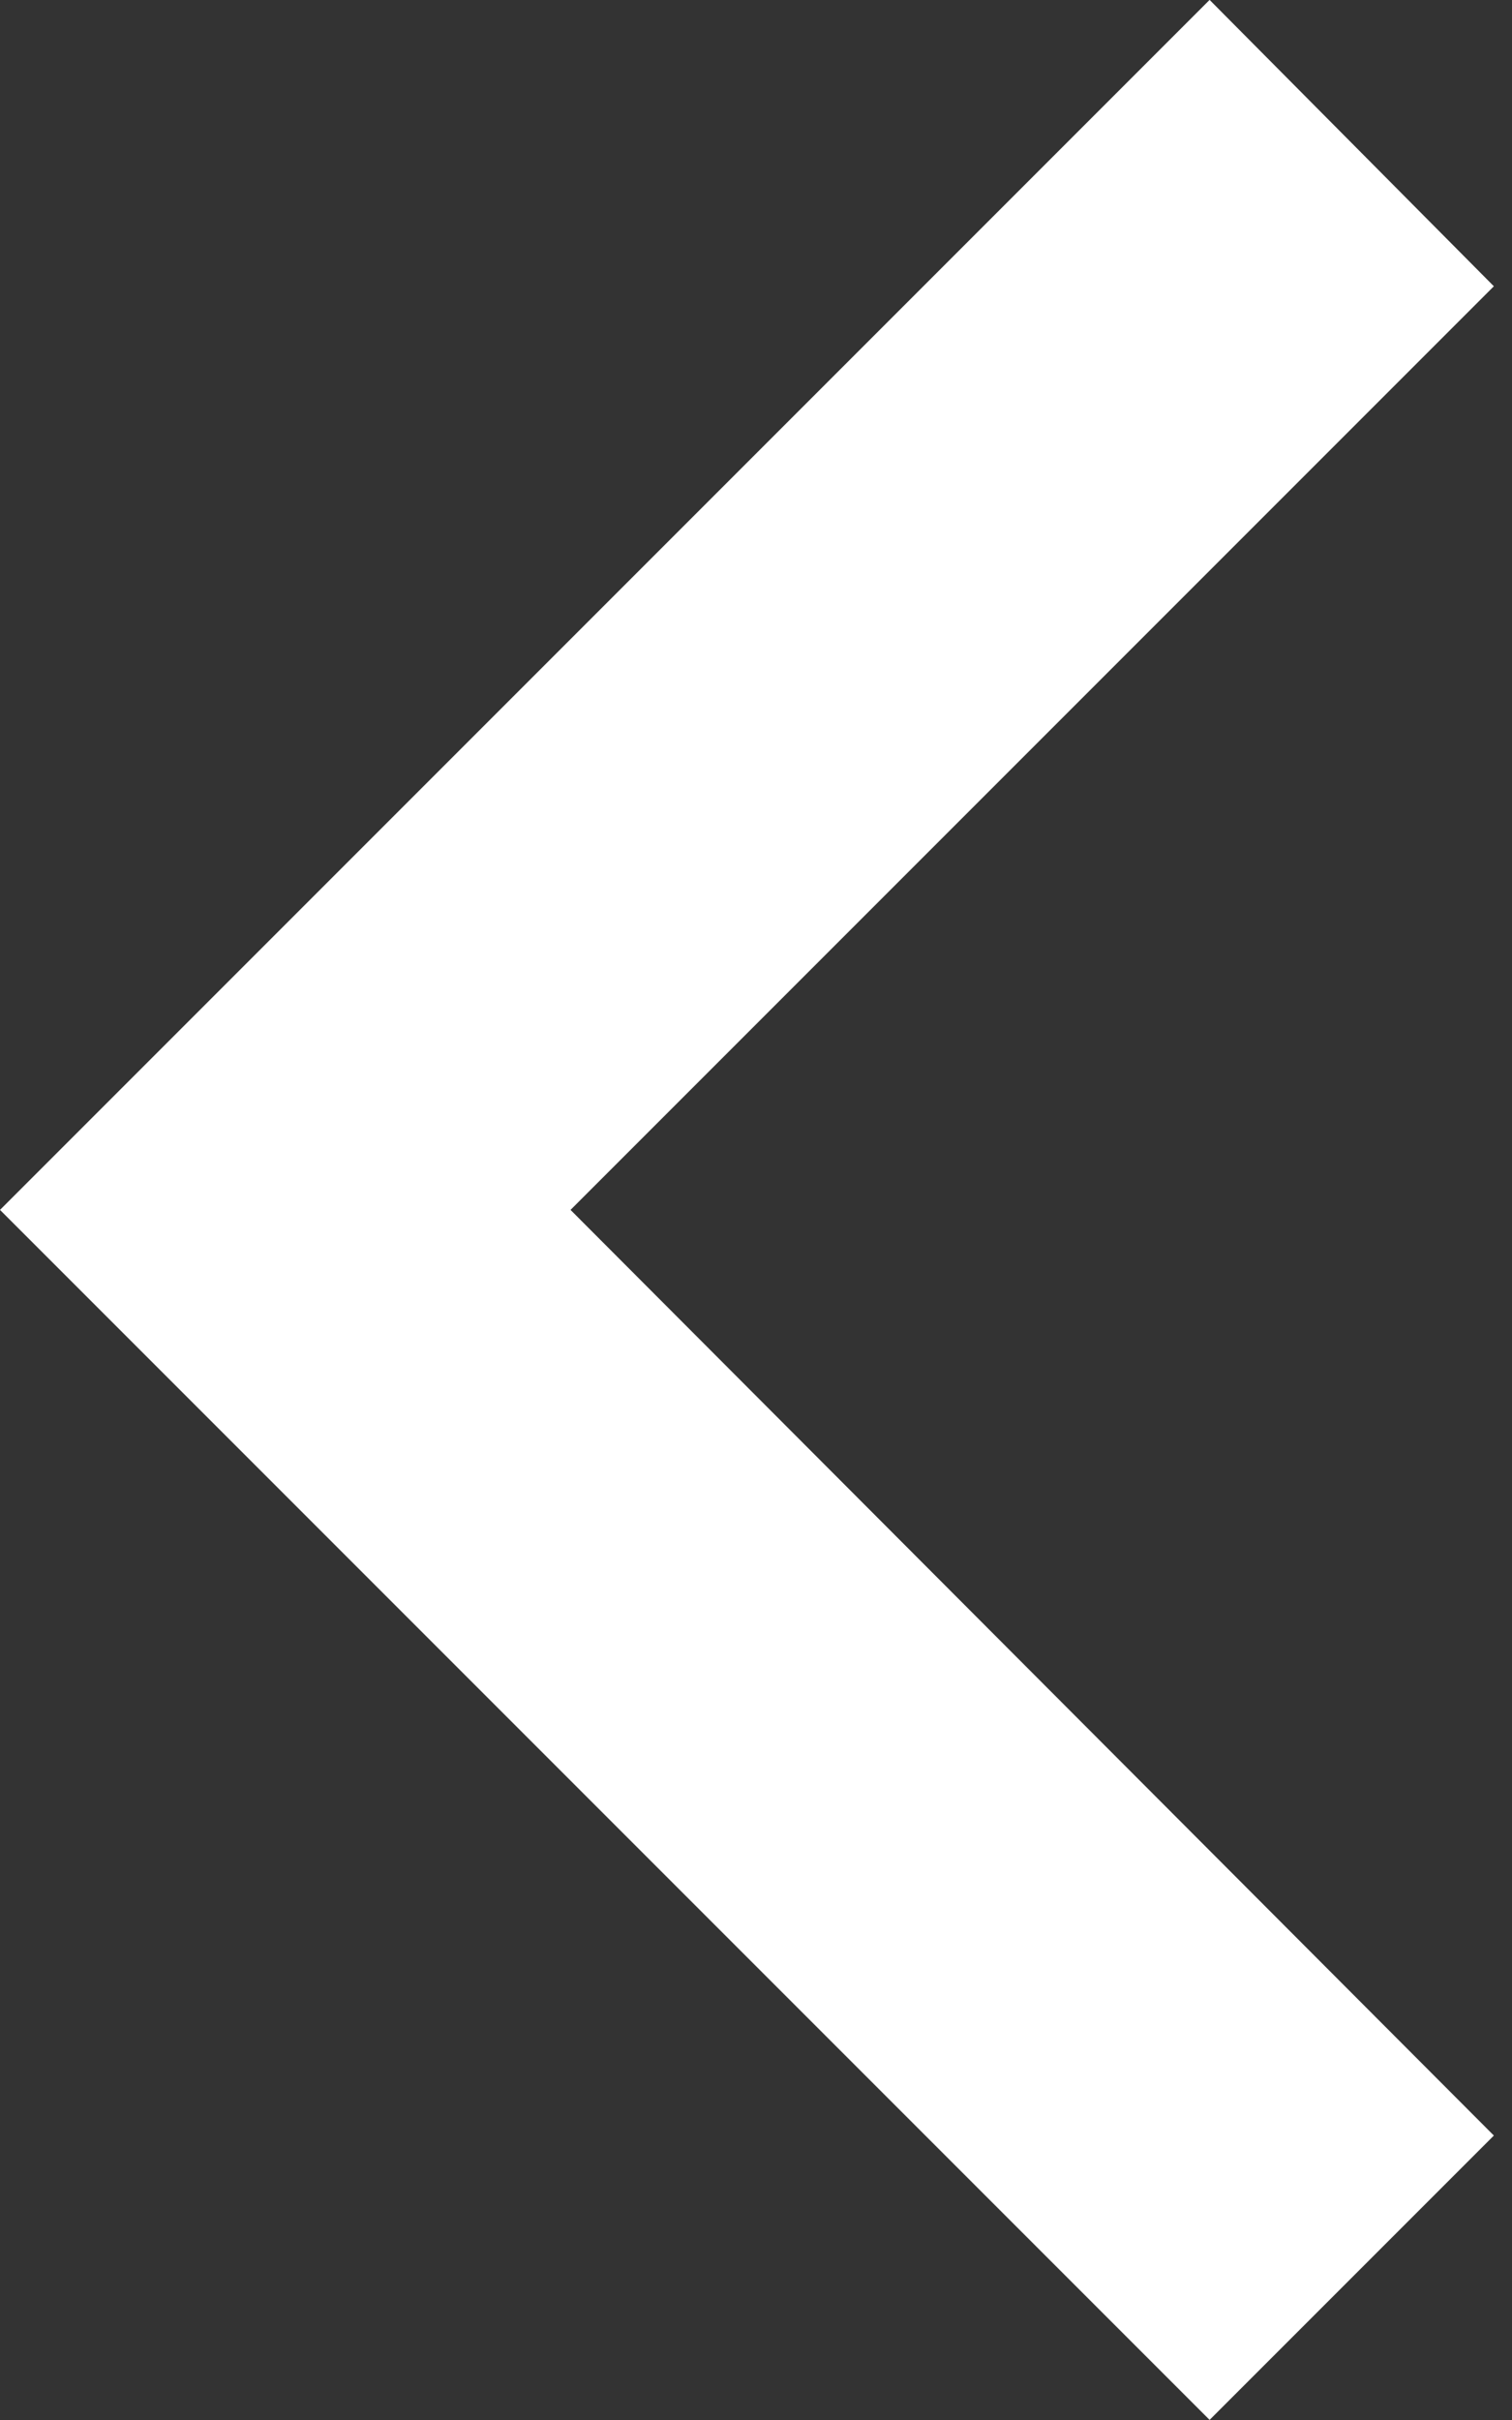 <svg width="15" height="24" viewBox="0 0 15 24" fill="none" xmlns="http://www.w3.org/2000/svg">
<rect x="0" y="0" width="15" height="24" fill="#333333" stroke="none"/>
<path d="M14.82 2.839L5.66 11.999L14.82 21.179L12 23.999L-0 11.999L12 -0.001L14.82 2.839Z" fill="white"/>
</svg>
